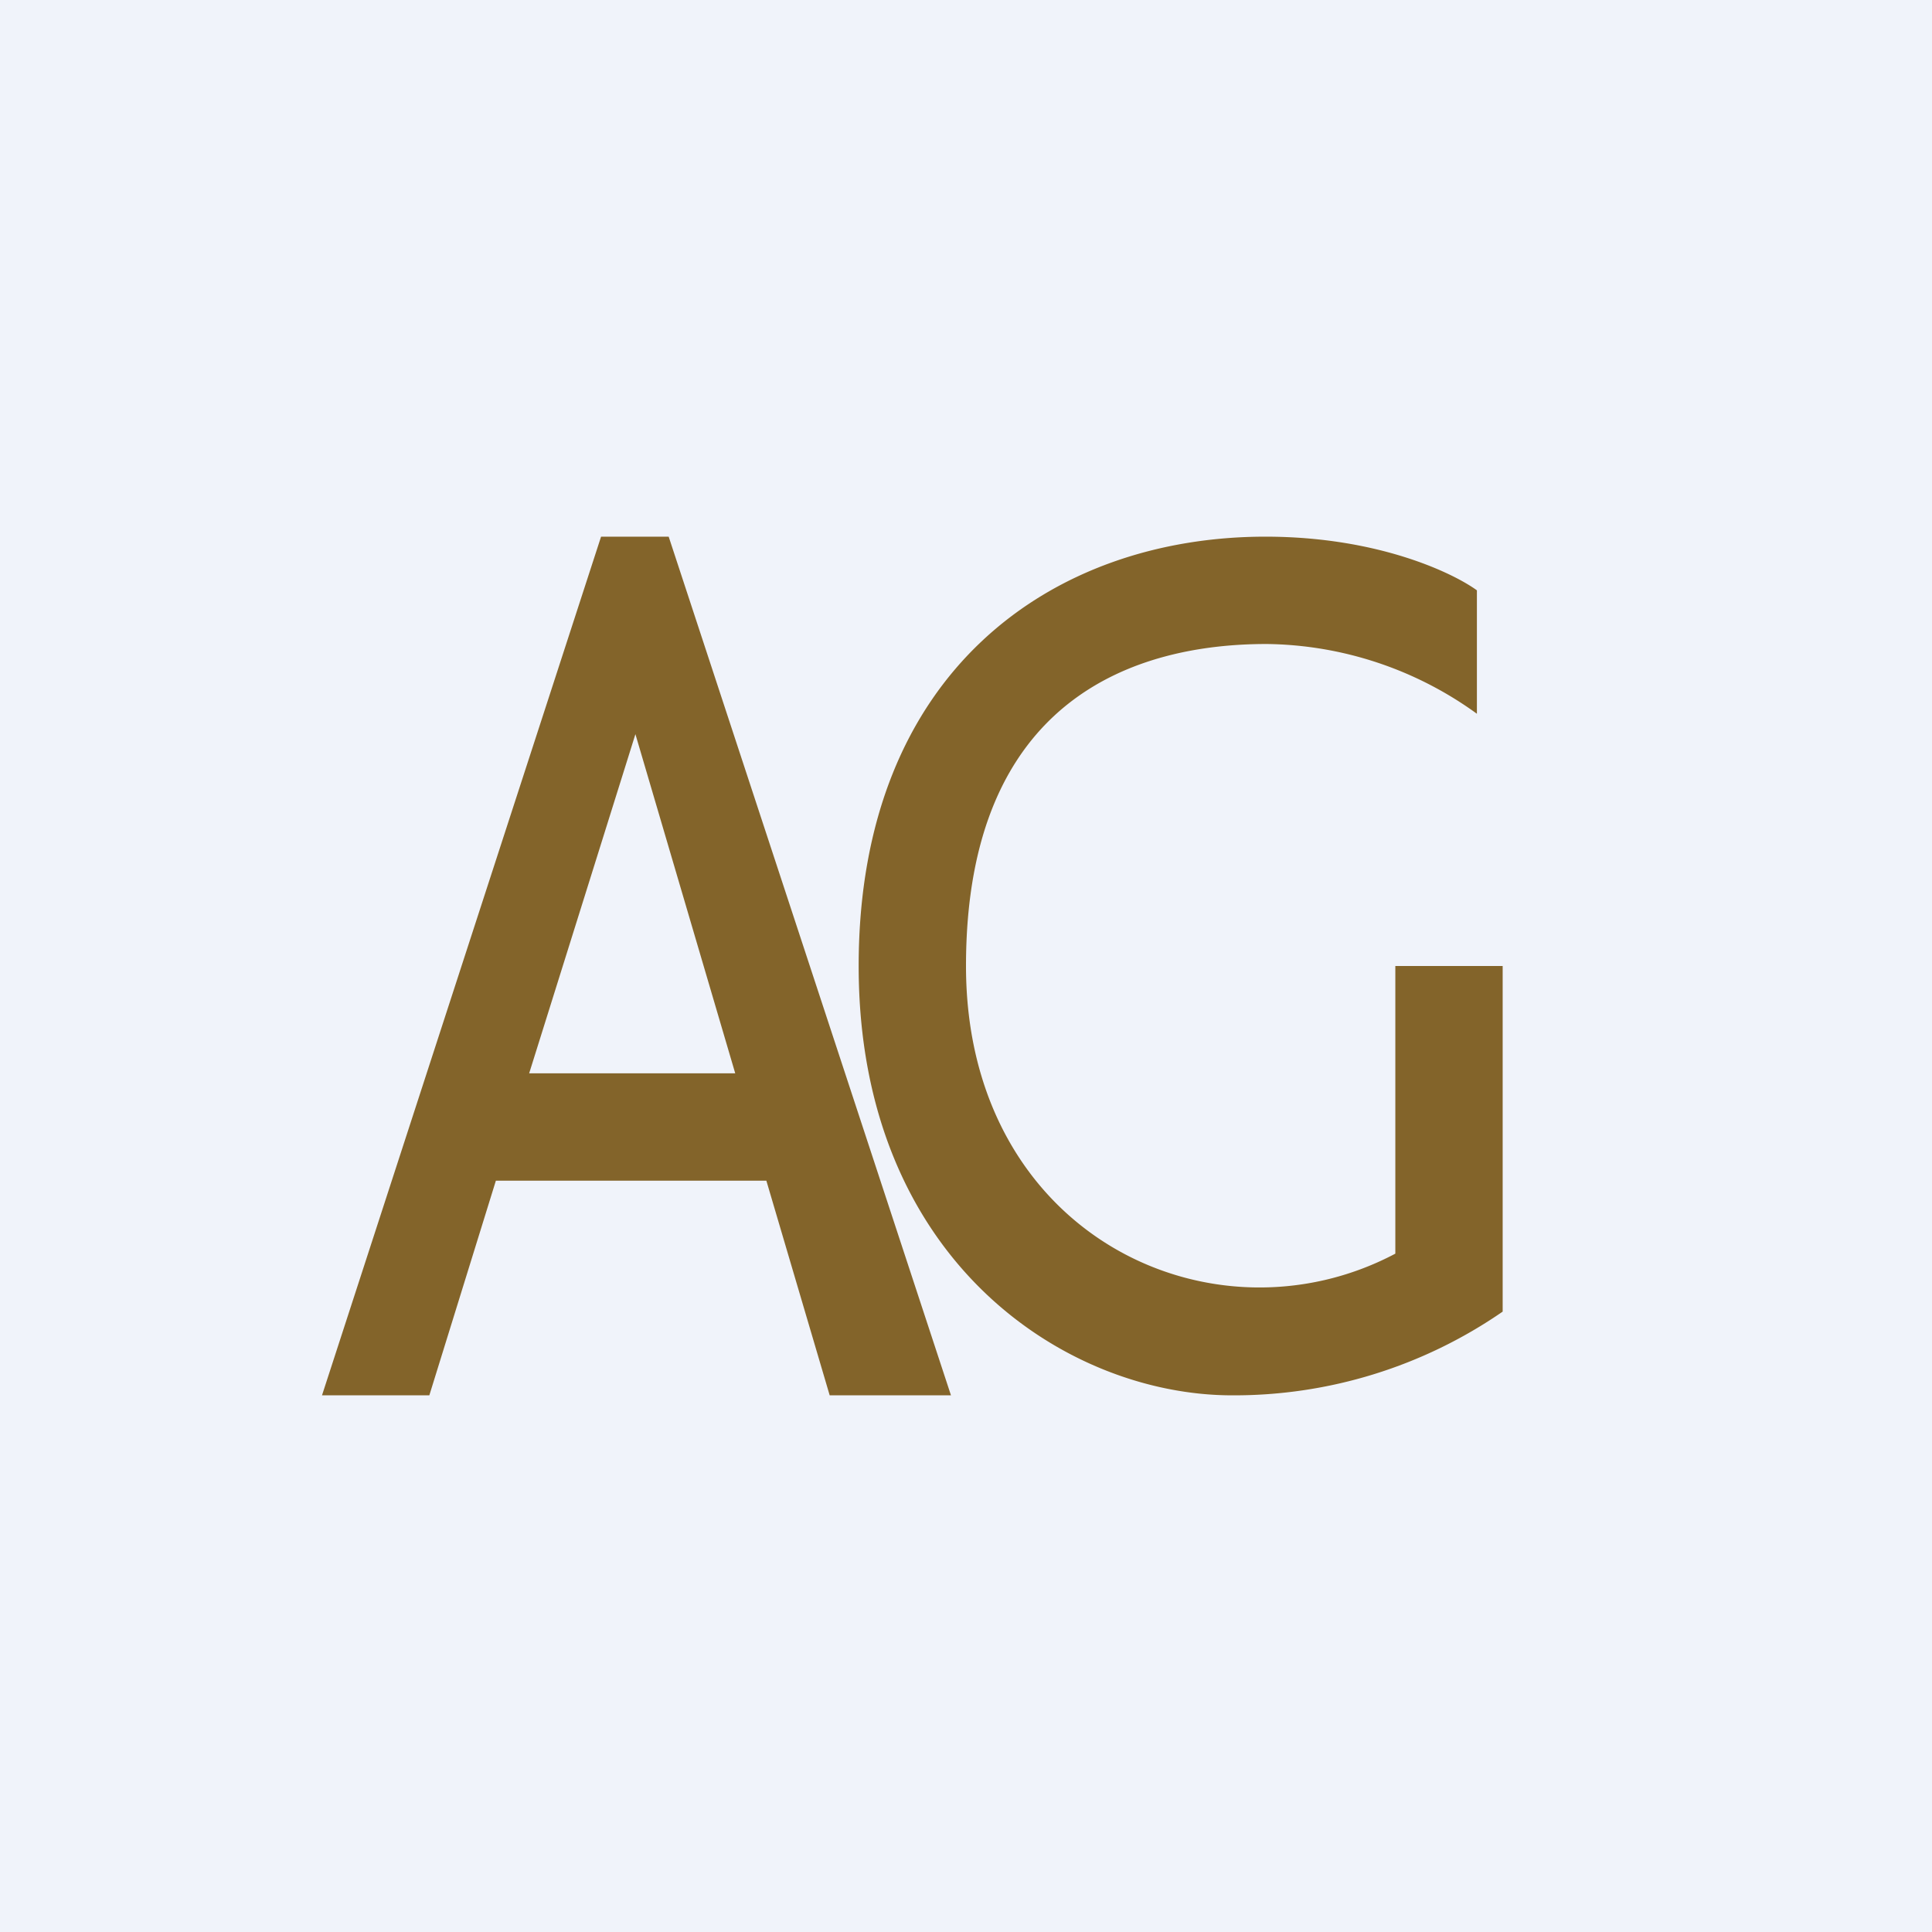 <!-- by TradingView --><svg width="18" height="18" viewBox="0 0 18 18" xmlns="http://www.w3.org/2000/svg"><path fill="#F0F3FA" d="M0 0h18v18H0z"/><path fill-rule="evenodd" d="M4 13H3l2.6-8h.63l2.63 8H7.73l-.59-2H4.62L4 13Zm1.92-6.16L6.85 10H4.93l.99-3.16Zm7.84-1.34v1.15A3.4 3.4 0 0 0 11.8 6C10.6 6 9 6.49 9 9s2.3 3.58 4 2.68V9h1v3.22a4.4 4.4 0 0 1-2.52.78C9.94 13 8 11.75 8 9s1.81-4 3.79-4c1.05 0 1.75.34 1.97.5Z" fill="#83642A"/></svg>